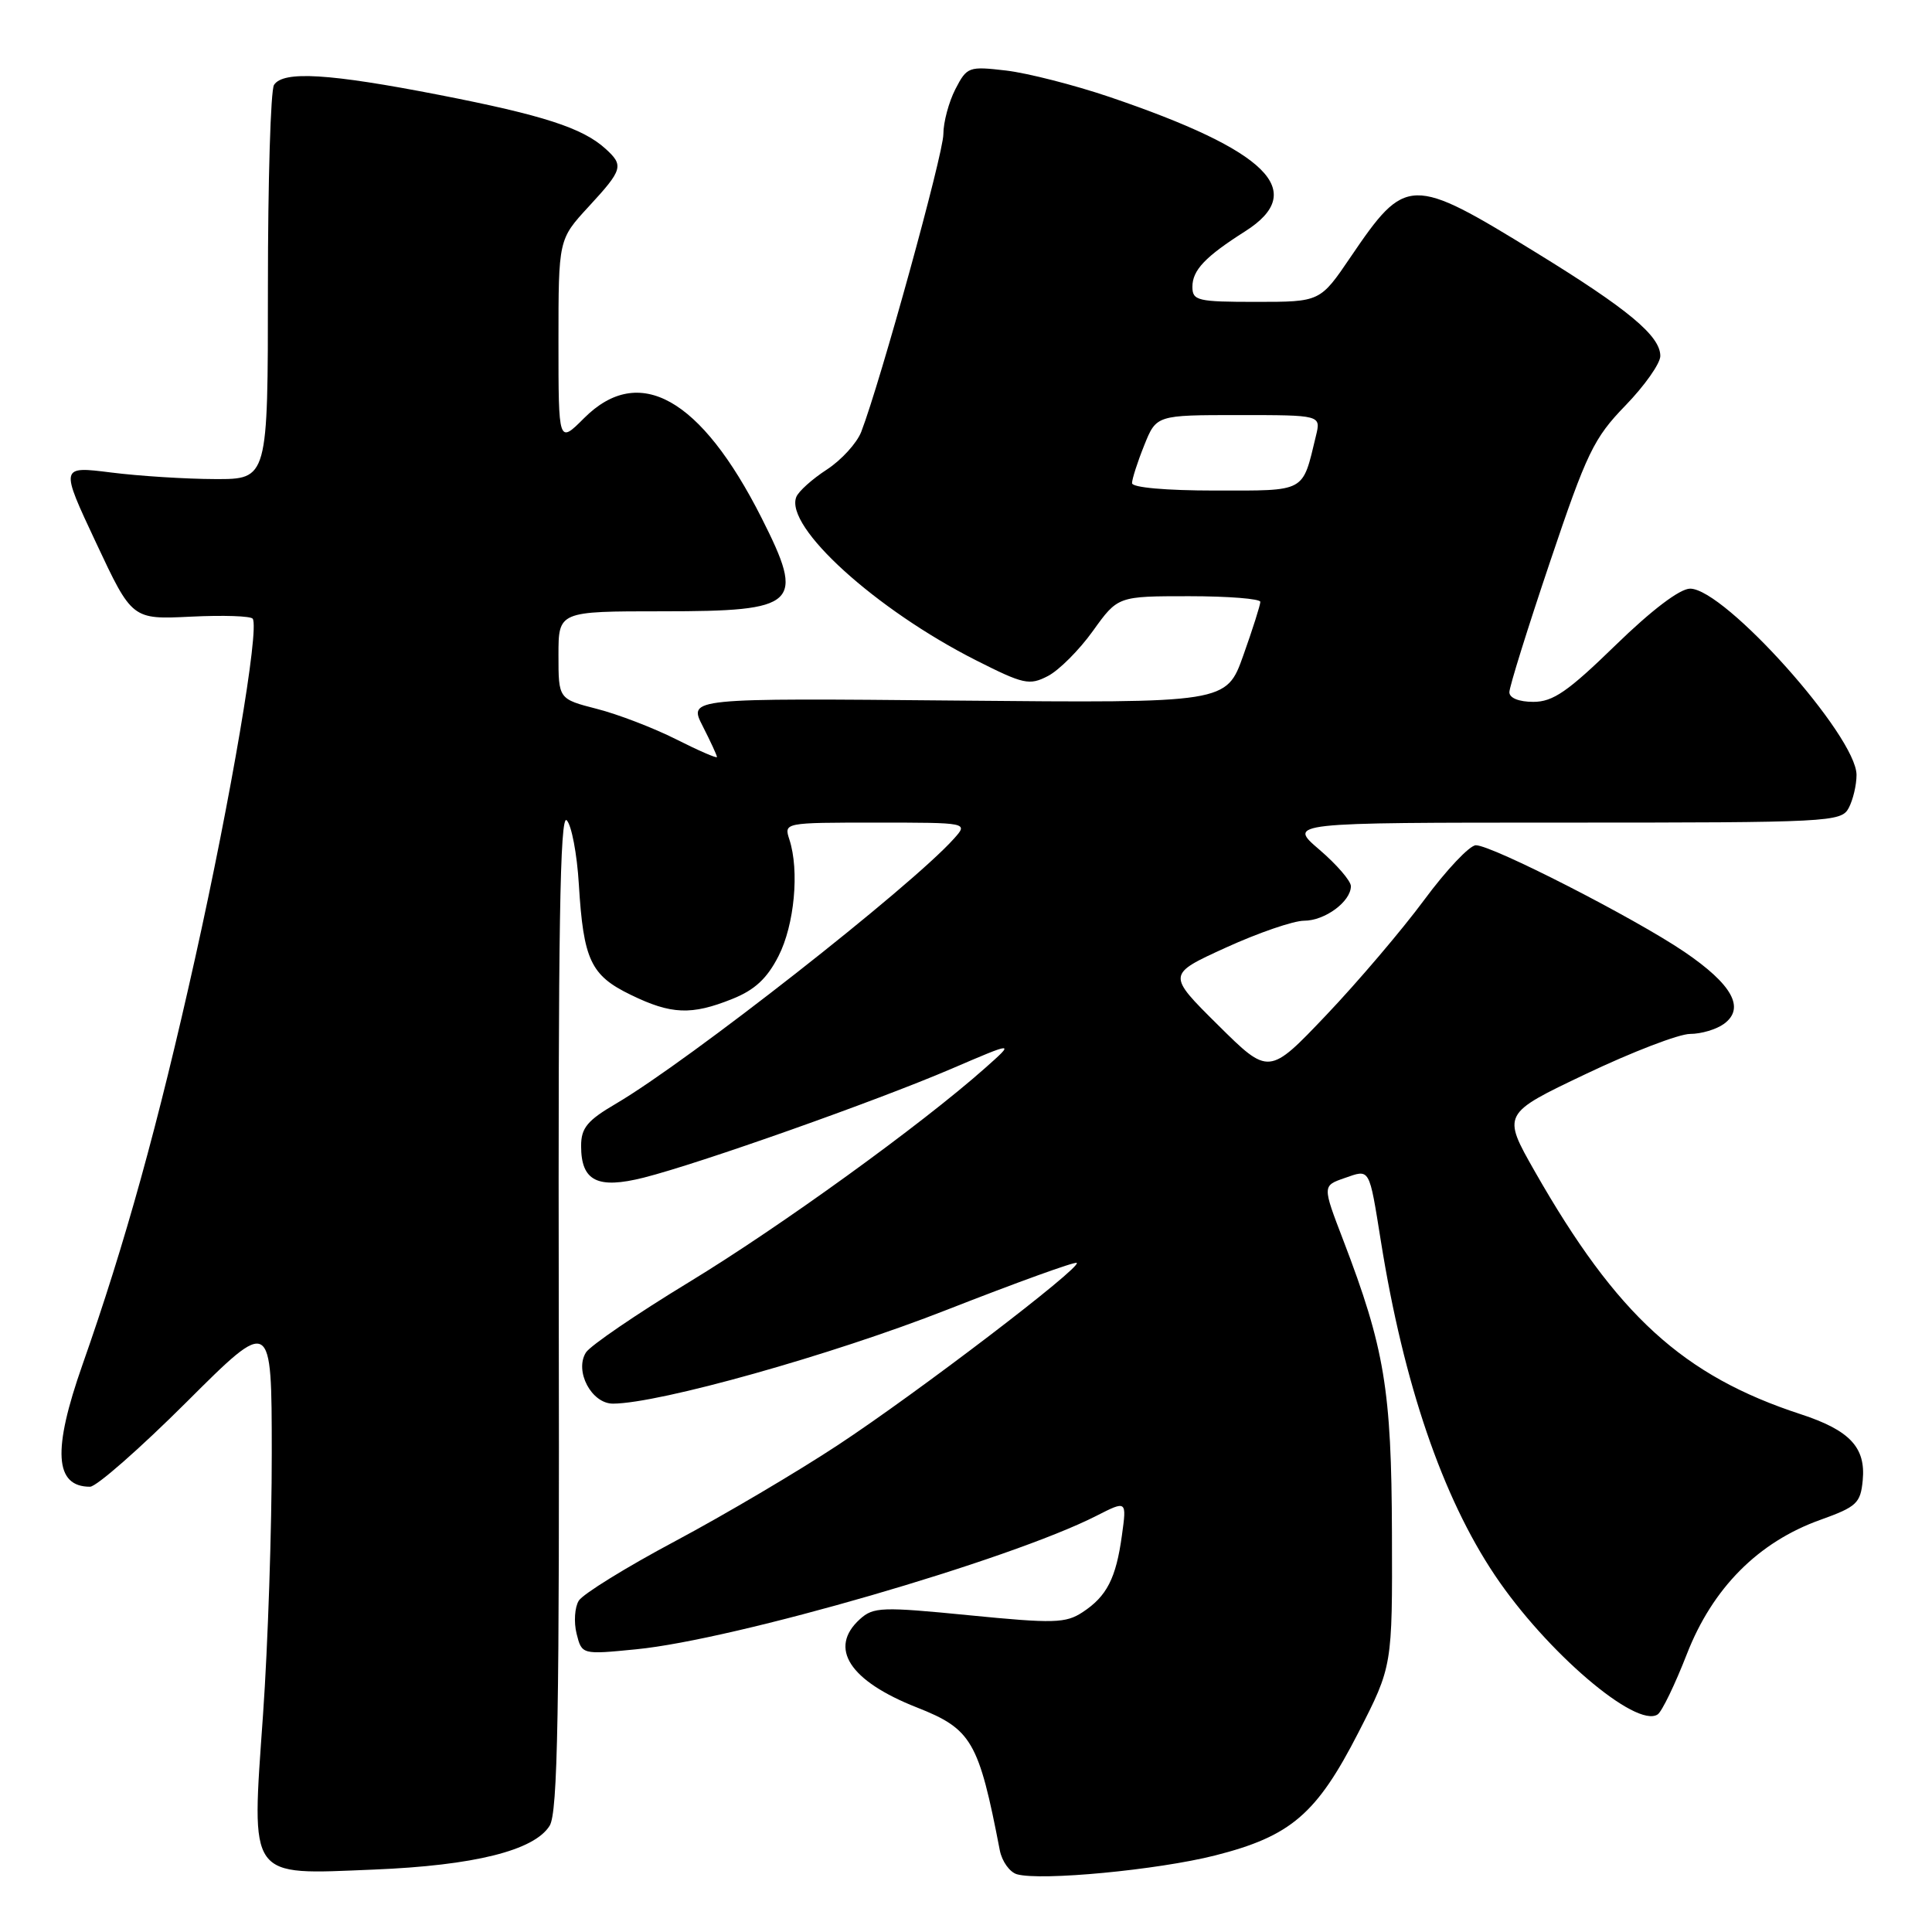 <?xml version="1.0" encoding="UTF-8" standalone="no"?>
<!DOCTYPE svg PUBLIC "-//W3C//DTD SVG 1.1//EN" "http://www.w3.org/Graphics/SVG/1.1/DTD/svg11.dtd" >
<svg xmlns="http://www.w3.org/2000/svg" xmlns:xlink="http://www.w3.org/1999/xlink" version="1.1" viewBox="0 0 256 256">
 <g >
 <path fill="currentColor"
d=" M 160.99 245.86 C 171.05 243.31 174.46 240.38 180.00 229.56 C 184.50 220.77 184.50 220.77 184.44 203.14 C 184.38 184.13 183.47 178.65 177.98 164.31 C 175.22 157.12 175.22 157.12 178.16 156.10 C 181.57 154.91 181.39 154.61 182.98 164.50 C 186.00 183.36 191.12 198.36 198.08 208.73 C 204.88 218.87 216.80 229.06 219.65 227.17 C 220.21 226.80 221.95 223.20 223.52 219.17 C 226.93 210.42 232.98 204.33 241.20 201.39 C 246.02 199.66 246.53 199.19 246.82 196.15 C 247.24 191.80 245.11 189.52 238.63 187.40 C 223.00 182.29 214.24 174.29 203.37 155.22 C 199.03 147.59 199.03 147.59 210.15 142.30 C 216.28 139.38 222.48 137.00 223.95 137.00 C 225.42 137.00 227.43 136.40 228.43 135.67 C 231.28 133.59 229.55 130.45 223.18 126.12 C 216.58 121.64 197.72 112.00 195.56 112.00 C 194.74 112.00 191.66 115.26 188.71 119.25 C 185.76 123.24 179.92 130.10 175.74 134.50 C 168.13 142.50 168.13 142.50 161.38 135.81 C 154.63 129.12 154.63 129.12 162.44 125.56 C 166.74 123.60 171.40 122.00 172.80 122.00 C 175.56 122.00 179.00 119.46 179.00 117.42 C 179.00 116.73 177.12 114.55 174.82 112.58 C 170.64 109.00 170.64 109.00 207.28 109.00 C 242.49 109.00 243.97 108.92 244.96 107.07 C 245.53 106.00 246.00 104.03 246.00 102.68 C 246.00 97.54 228.53 78.00 223.95 78.00 C 222.59 78.00 218.86 80.83 214.06 85.50 C 207.75 91.64 205.78 93.00 203.18 93.00 C 201.26 93.00 200.00 92.49 200.00 91.72 C 200.00 91.01 202.42 83.25 205.38 74.47 C 210.26 59.97 211.18 58.06 215.38 53.73 C 217.92 51.11 220.00 48.16 220.00 47.17 C 220.00 44.51 215.76 40.98 203.56 33.48 C 186.93 23.25 186.29 23.27 178.96 34.06 C 174.93 40.00 174.93 40.00 166.46 40.00 C 158.67 40.00 158.00 39.84 158.00 38.00 C 158.00 35.80 159.70 34.01 164.99 30.65 C 173.40 25.31 168.00 19.97 147.00 12.84 C 142.33 11.26 136.18 9.69 133.34 9.35 C 128.35 8.77 128.13 8.84 126.59 11.82 C 125.72 13.52 125.00 16.20 125.00 17.78 C 125.00 20.39 116.67 50.59 114.12 57.22 C 113.54 58.71 111.49 60.96 109.56 62.22 C 107.63 63.47 105.80 65.11 105.51 65.86 C 103.96 69.81 116.04 80.77 129.34 87.50 C 135.63 90.68 136.40 90.85 138.85 89.58 C 140.32 88.82 143.01 86.13 144.82 83.60 C 148.12 79.00 148.12 79.00 157.56 79.00 C 162.75 79.00 167.00 79.34 167.00 79.75 C 167.00 80.16 165.99 83.35 164.75 86.83 C 162.50 93.16 162.50 93.16 126.86 92.83 C 91.21 92.50 91.21 92.50 93.11 96.21 C 94.15 98.25 95.00 100.09 95.00 100.31 C 95.00 100.52 92.56 99.46 89.59 97.96 C 86.61 96.46 81.88 94.64 79.09 93.93 C 74.00 92.62 74.00 92.62 74.00 86.81 C 74.00 81.00 74.00 81.00 87.80 81.00 C 105.80 81.00 106.72 80.13 100.91 68.62 C 92.87 52.73 84.68 48.12 77.40 55.40 C 74.00 58.80 74.00 58.80 74.00 45.26 C 74.00 31.72 74.00 31.72 78.00 27.38 C 82.54 22.46 82.69 21.93 80.21 19.69 C 77.18 16.95 71.96 15.26 58.22 12.58 C 43.60 9.73 37.53 9.36 36.31 11.25 C 35.86 11.94 35.50 23.98 35.50 38.00 C 35.50 63.50 35.50 63.50 28.50 63.48 C 24.65 63.47 18.45 63.08 14.73 62.61 C 7.96 61.76 7.96 61.76 12.73 71.92 C 17.50 82.09 17.50 82.09 25.29 81.71 C 29.58 81.50 33.27 81.62 33.49 81.99 C 34.38 83.42 30.60 105.63 25.87 126.89 C 20.93 149.08 16.58 164.77 10.93 180.83 C 6.93 192.19 7.23 197.00 11.93 197.00 C 12.78 197.00 18.54 191.94 24.73 185.77 C 36.00 174.53 36.00 174.53 36.01 192.52 C 36.02 202.41 35.50 218.03 34.85 227.24 C 33.31 249.22 32.74 248.41 49.50 247.73 C 62.84 247.19 70.79 245.20 72.83 241.92 C 73.91 240.18 74.14 227.09 74.04 173.65 C 73.95 123.28 74.20 107.80 75.09 108.69 C 75.73 109.33 76.46 113.15 76.70 117.18 C 77.31 127.20 78.27 129.25 83.58 131.82 C 88.93 134.43 91.62 134.54 97.02 132.37 C 100.01 131.18 101.64 129.66 103.16 126.68 C 105.27 122.54 105.94 115.36 104.60 111.25 C 103.87 109.00 103.87 109.00 116.09 109.00 C 128.31 109.00 128.31 109.00 126.40 111.13 C 120.72 117.48 91.24 140.59 81.64 146.23 C 77.81 148.47 77.00 149.46 77.00 151.85 C 77.00 156.50 79.16 157.59 85.31 156.04 C 92.71 154.17 116.00 145.93 126.00 141.65 C 134.50 138.00 134.50 138.00 130.50 141.55 C 122.02 149.07 103.39 162.54 91.30 169.89 C 84.36 174.11 78.21 178.31 77.64 179.21 C 76.09 181.67 78.38 186.00 81.23 185.99 C 87.38 185.96 110.20 179.55 125.43 173.57 C 134.70 169.94 142.46 167.13 142.68 167.34 C 143.29 167.96 121.58 184.53 111.04 191.47 C 105.72 194.98 96.04 200.70 89.52 204.18 C 83.00 207.65 77.23 211.22 76.69 212.10 C 76.15 212.97 76.02 214.94 76.40 216.47 C 77.10 219.25 77.10 219.25 84.30 218.54 C 97.39 217.26 133.86 206.68 145.29 200.85 C 149.30 198.81 149.30 198.81 148.66 203.44 C 147.88 209.14 146.66 211.52 143.44 213.63 C 141.21 215.09 139.65 215.14 128.41 214.03 C 116.84 212.89 115.73 212.93 113.94 214.55 C 109.73 218.37 112.55 222.73 121.50 226.25 C 128.76 229.11 129.69 230.72 132.48 245.18 C 132.77 246.65 133.79 248.07 134.75 248.35 C 137.95 249.25 153.40 247.78 160.99 245.86 Z  M 150.00 64.02 C 150.00 63.48 150.72 61.23 151.61 59.02 C 153.22 55.00 153.22 55.00 164.13 55.00 C 175.04 55.00 175.04 55.00 174.37 57.75 C 172.54 65.34 173.17 65.00 161.02 65.00 C 154.49 65.00 150.00 64.60 150.00 64.02 Z "/>
</g>
</svg>